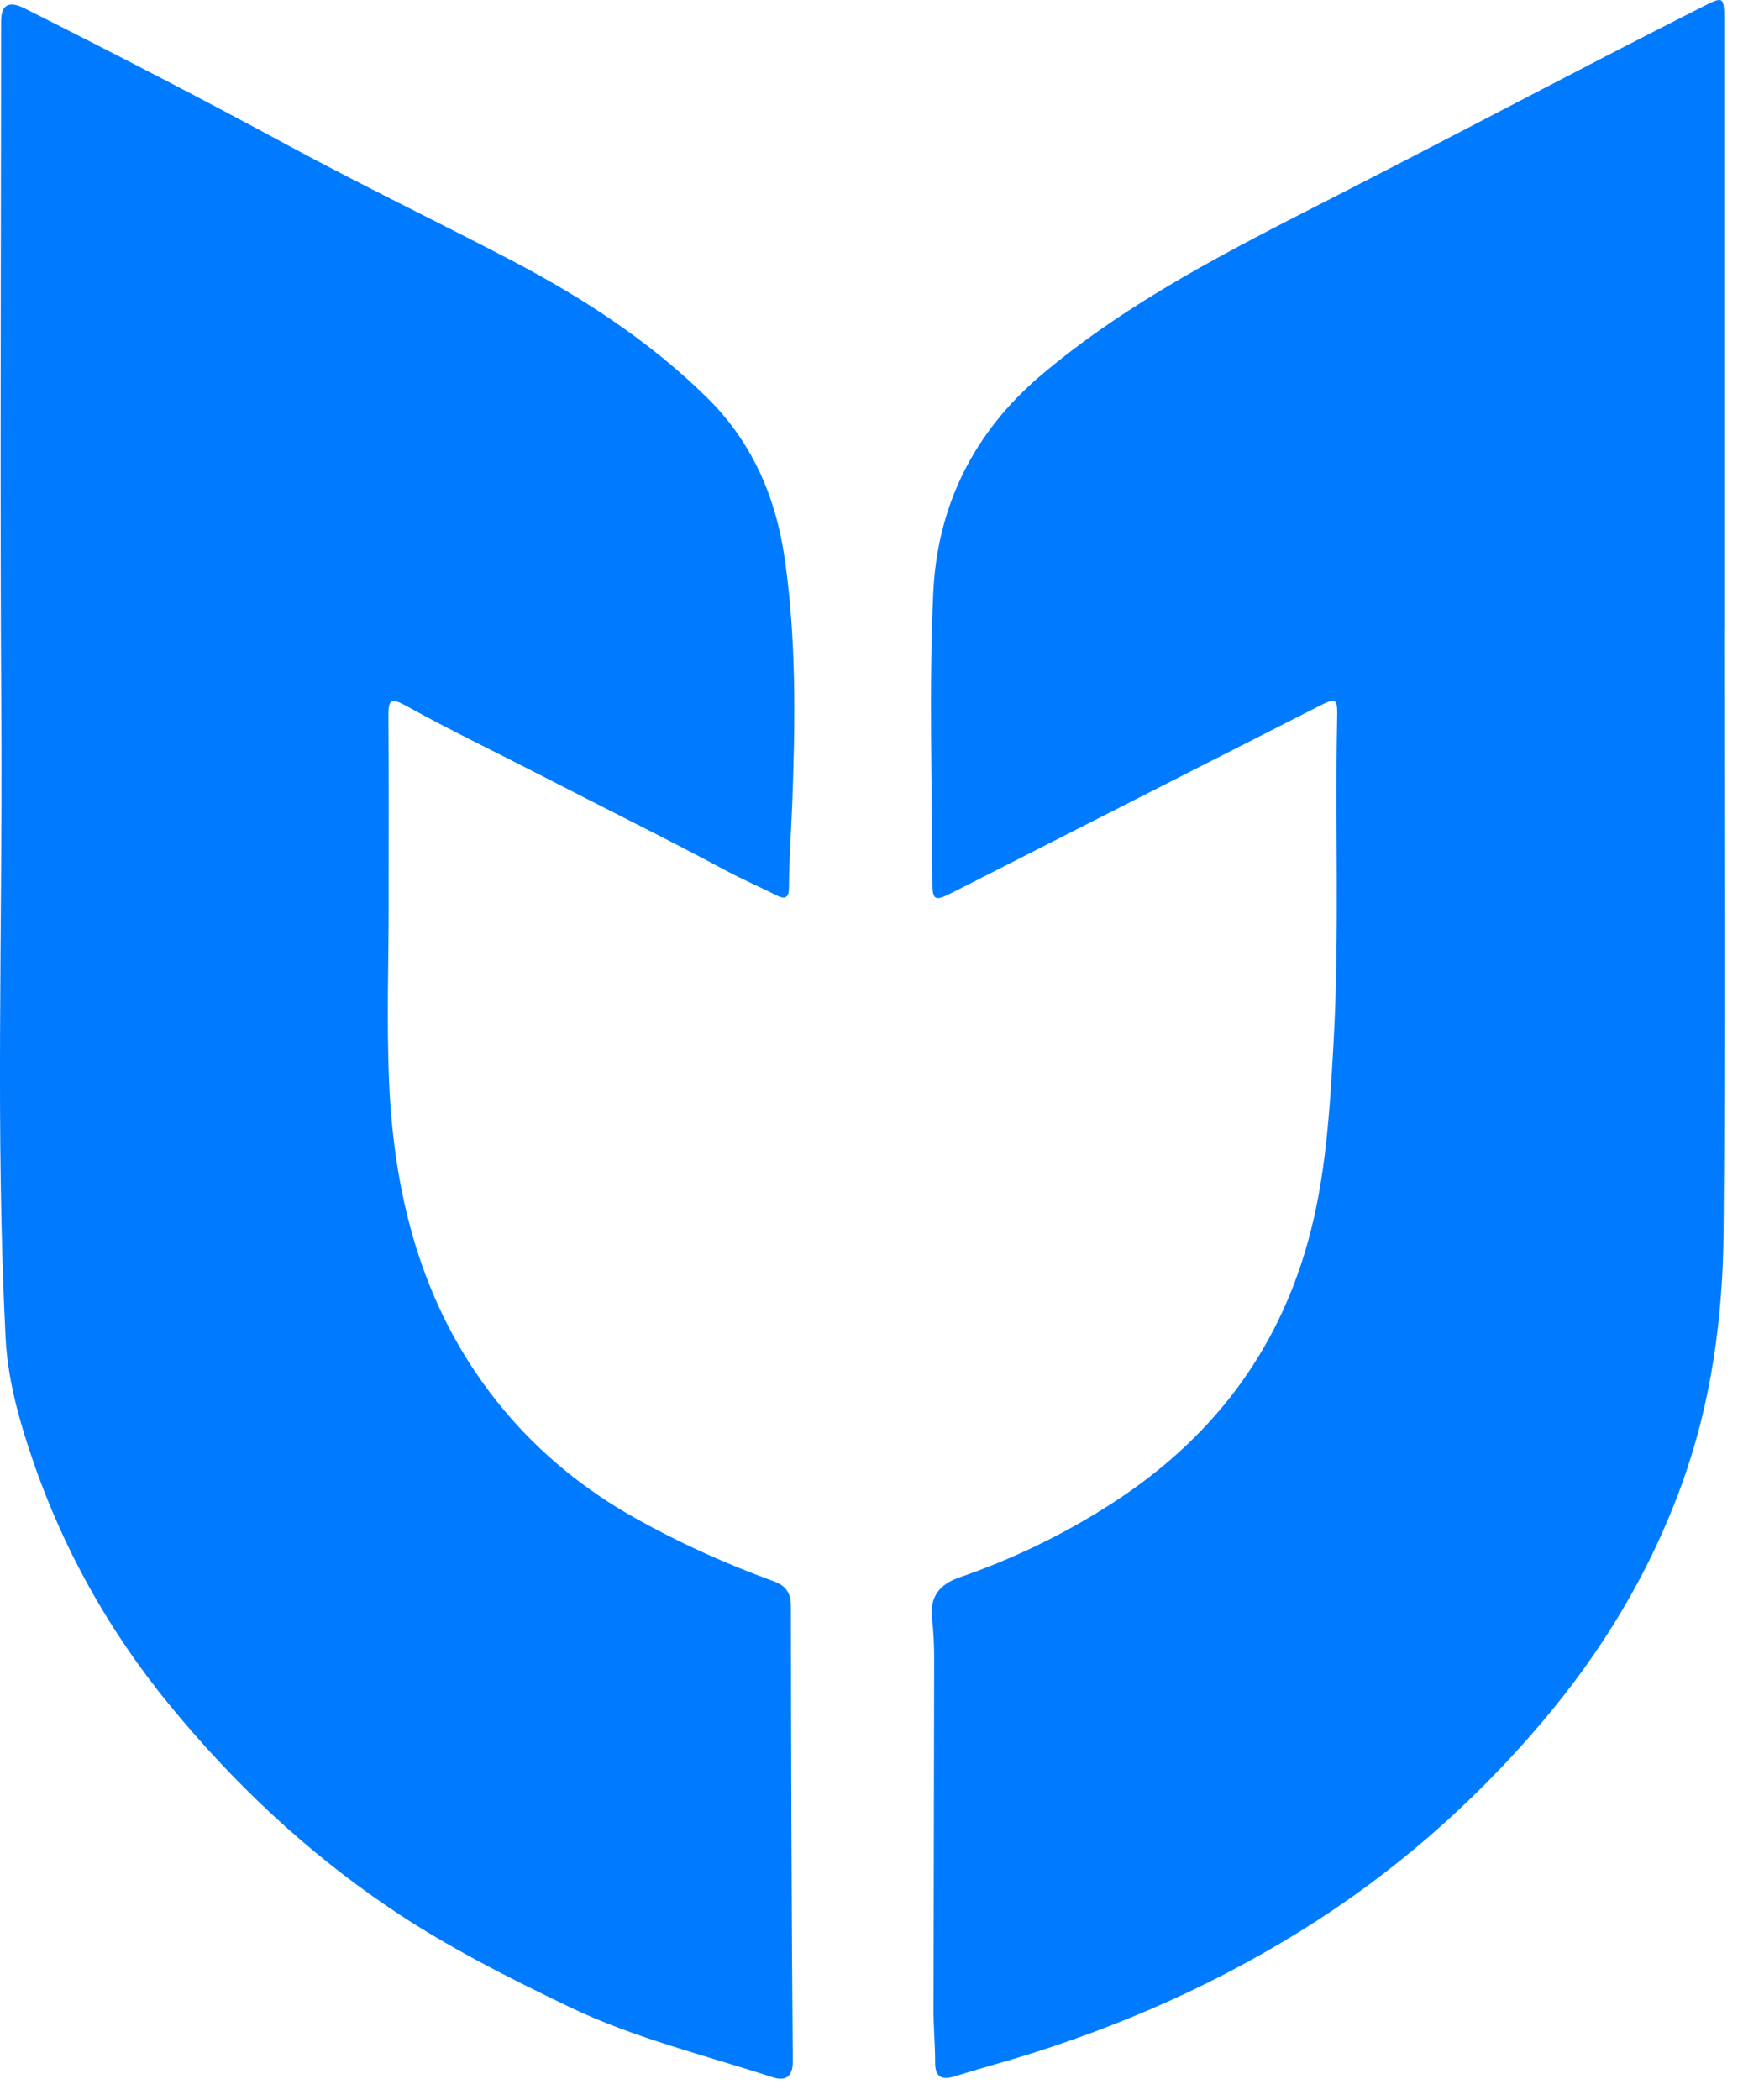 <svg width="44" height="53" viewBox="0 0 44 53" fill="none" xmlns="http://www.w3.org/2000/svg">
<path d="M43.524 15.876C43.524 20.945 43.553 26.014 43.51 31.083C43.491 33.245 43.203 35.383 42.46 37.441C41.656 39.667 40.455 41.655 38.934 43.45C37.173 45.53 35.138 47.301 32.815 48.74C30.381 50.247 27.775 51.346 25.026 52.121C24.704 52.212 24.384 52.313 24.063 52.407C23.75 52.497 23.605 52.39 23.606 52.05C23.607 51.609 23.565 51.166 23.565 50.724C23.568 47.782 23.579 44.84 23.582 41.898C23.582 41.547 23.57 41.193 23.527 40.844C23.462 40.29 23.727 39.977 24.219 39.807C25.596 39.331 26.898 38.7 28.119 37.906C30.556 36.32 32.226 34.172 33.015 31.341C33.472 29.699 33.567 28.034 33.662 26.344C33.816 23.619 33.699 20.896 33.754 18.173C33.766 17.594 33.751 17.588 33.227 17.854C30.169 19.407 27.113 20.961 24.058 22.516C23.581 22.758 23.534 22.737 23.534 22.184C23.531 19.773 23.447 17.36 23.559 14.954C23.661 12.774 24.572 10.915 26.279 9.47C28.49 7.597 31.051 6.312 33.605 5.008C35.952 3.81 38.284 2.584 40.623 1.374C41.409 0.967 42.198 0.568 42.986 0.166C43.508 -0.099 43.525 -0.089 43.527 0.509V15.876H43.524ZM9.812 22.748C9.812 24.271 9.757 25.798 9.823 27.319C9.956 30.357 10.729 33.202 12.722 35.584C13.65 36.695 14.776 37.607 16.048 38.317C17.165 38.941 18.329 39.466 19.53 39.903C19.832 40.013 19.965 40.189 19.965 40.531C19.97 44.358 19.981 48.186 20.013 52.013C20.016 52.456 19.788 52.513 19.494 52.417C17.777 51.857 16.017 51.435 14.373 50.645C12.796 49.888 11.245 49.106 9.795 48.121C7.699 46.697 5.884 44.983 4.278 43.023C2.698 41.096 1.52 38.955 0.743 36.598C0.439 35.678 0.188 34.722 0.14 33.748C-0.118 28.582 0.065 23.412 0.034 18.244C-0.002 12.343 0.027 6.44 0.028 0.538C0.028 0.123 0.222 0.012 0.61 0.206C2.855 1.334 5.088 2.486 7.298 3.683C9.139 4.679 11.028 5.586 12.883 6.556C14.68 7.495 16.374 8.589 17.831 10.017C18.978 11.14 19.583 12.527 19.81 14.103C20.105 16.156 20.076 18.221 19.999 20.281C19.972 20.982 19.919 21.684 19.916 22.388C19.916 22.634 19.843 22.716 19.603 22.594C19.184 22.383 18.753 22.197 18.341 21.977C16.784 21.143 15.199 20.364 13.631 19.554C12.509 18.976 11.37 18.431 10.268 17.82C9.868 17.6 9.804 17.643 9.806 18.071C9.818 19.631 9.811 21.189 9.811 22.749L9.812 22.748Z" fill="#007BFF"/>
</svg>
